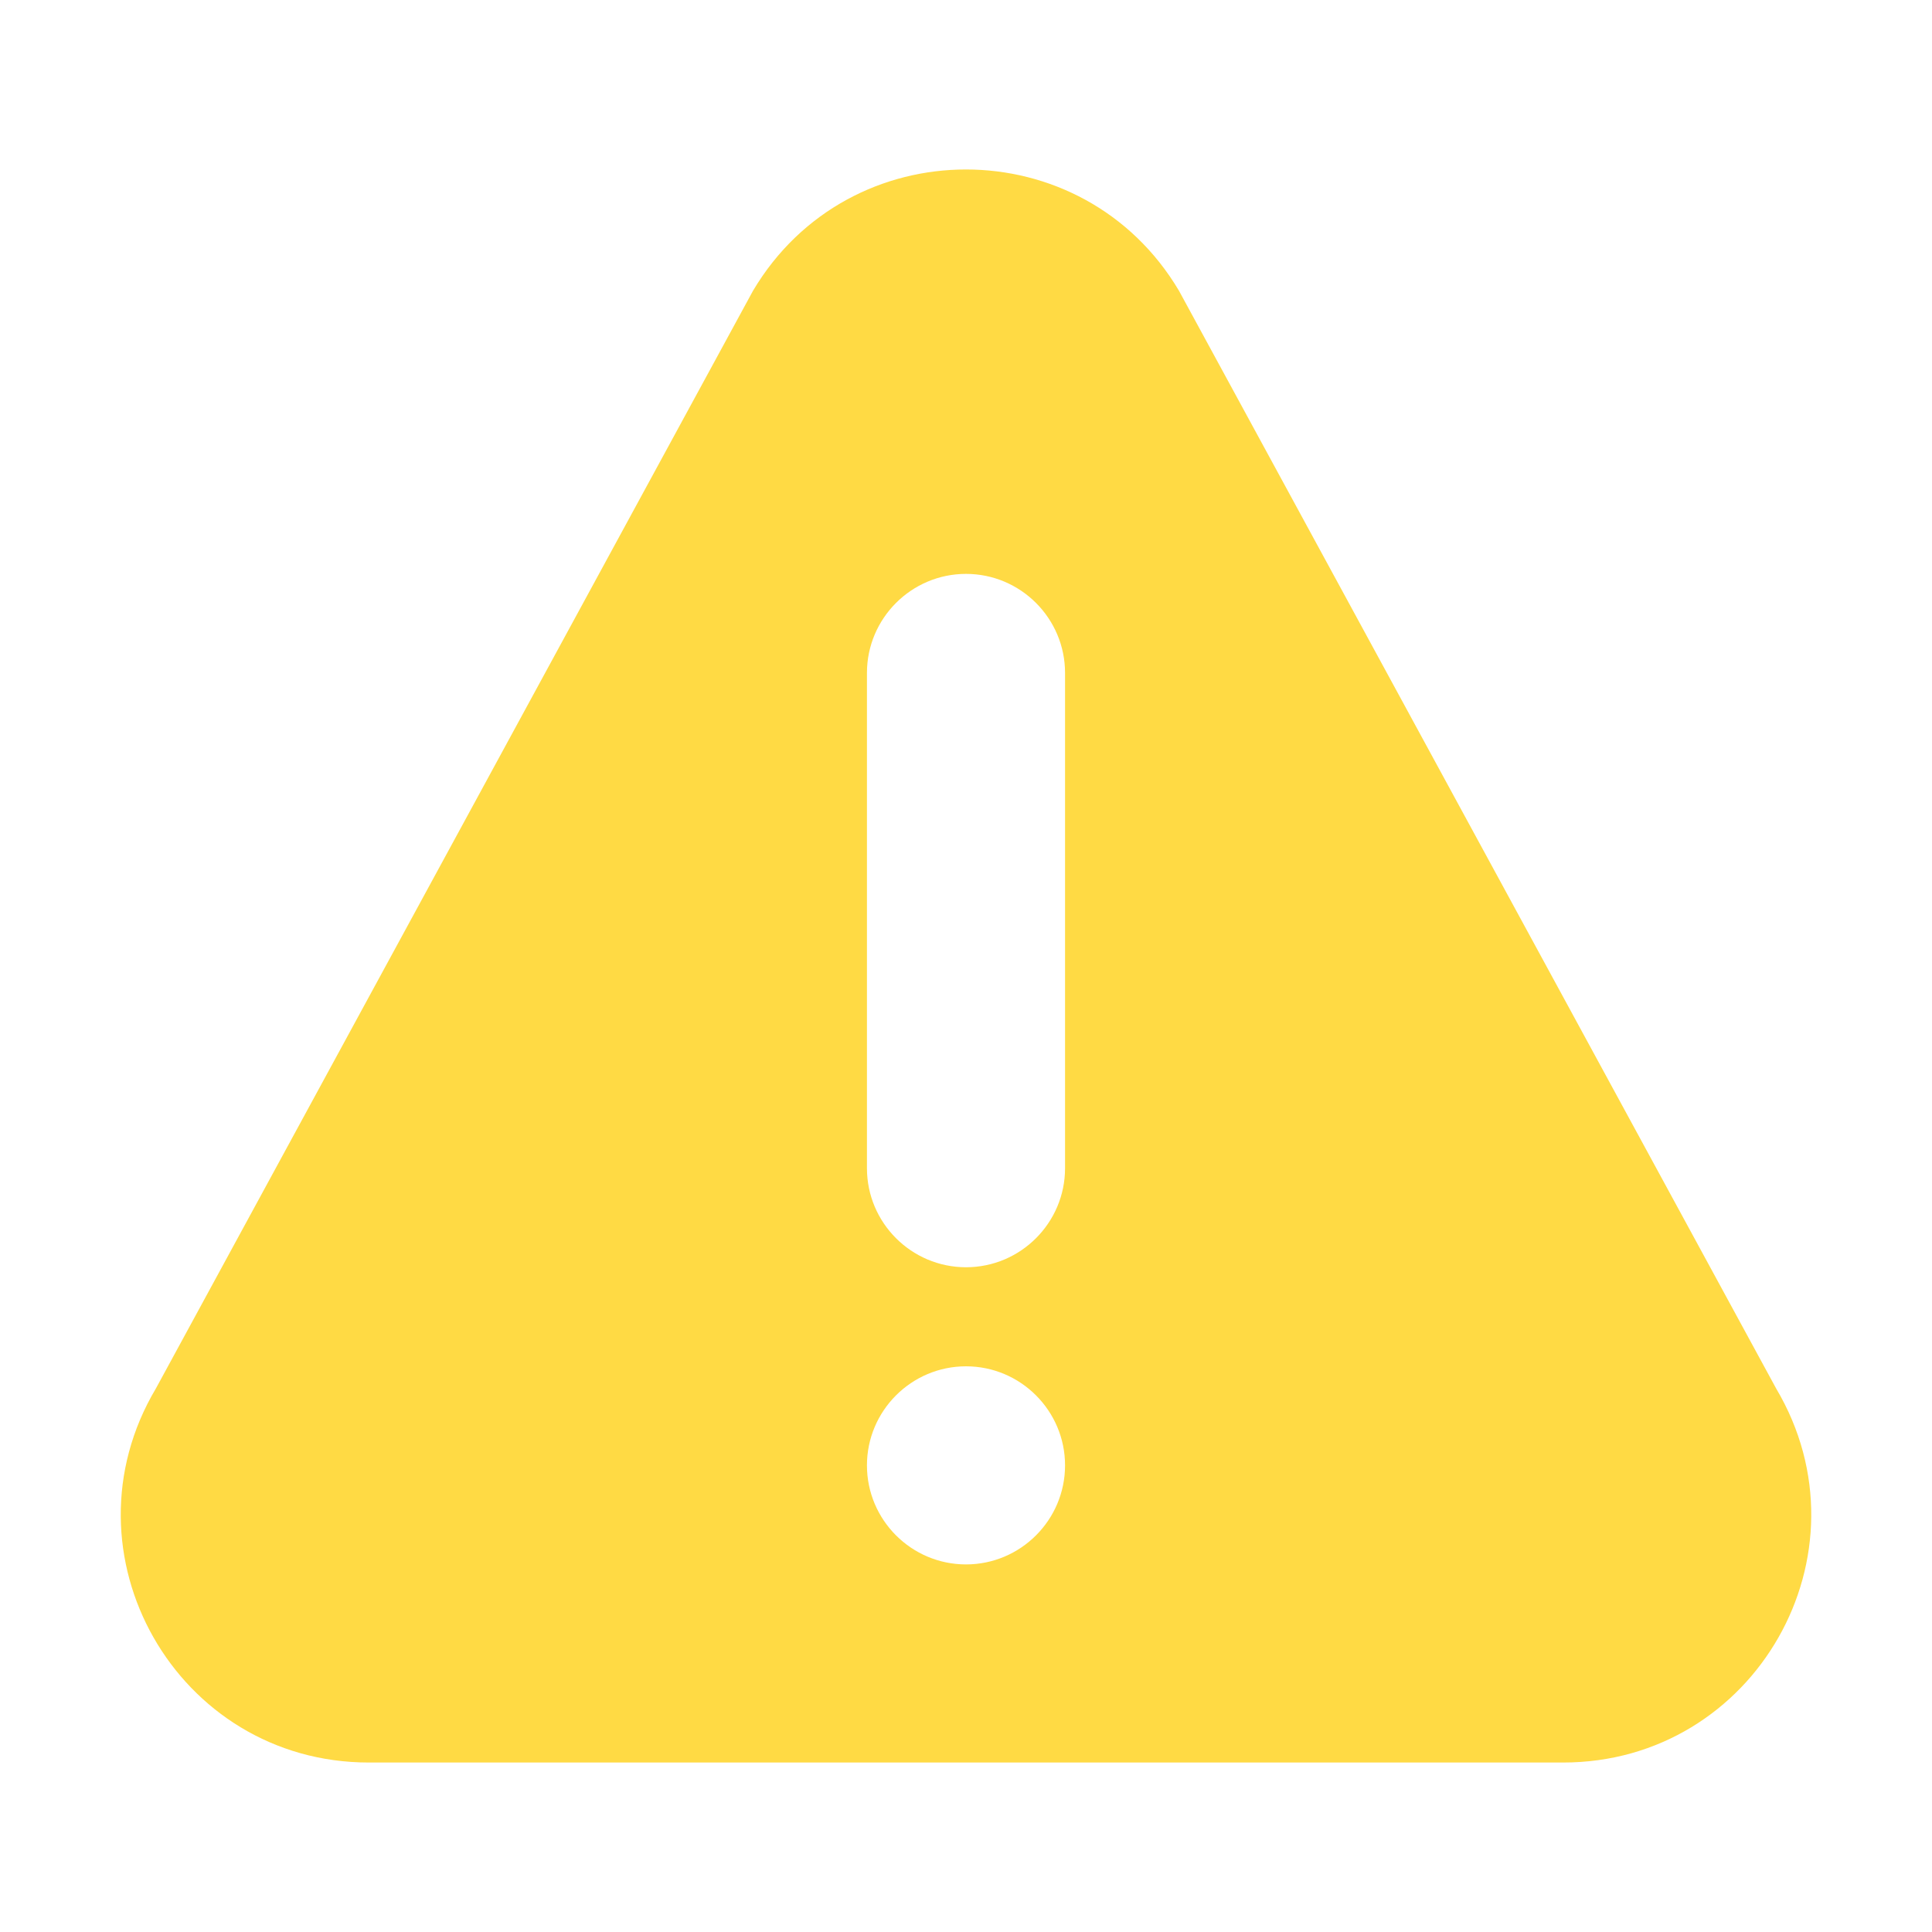 <svg xmlns="http://www.w3.org/2000/svg" viewBox="0 0 512 512" width="16" height="16"><path d="M470.693 367.957L312.435 77.04c-25.427-42.806-87.41-42.863-112.87 0L41.315 367.957c-25.992 43.74 5.478 99.13 56.423 99.13h316.52c50.9 0 82.427-55.345 56.434-99.13zM256 414.587c-14.47 0-26.25-11.78-26.25-26.25s11.78-26.25 26.25-26.25 26.25 11.78 26.25 26.25-11.78 26.25-26.25 26.25zm26.25-105.002c0 14.473-11.78 26.25-26.25 26.25s-26.25-11.777-26.25-26.25v-131.25c0-14.47 11.78-26.25 26.25-26.25s26.25 11.78 26.25 26.25z" fill="#ffda44"/></svg>